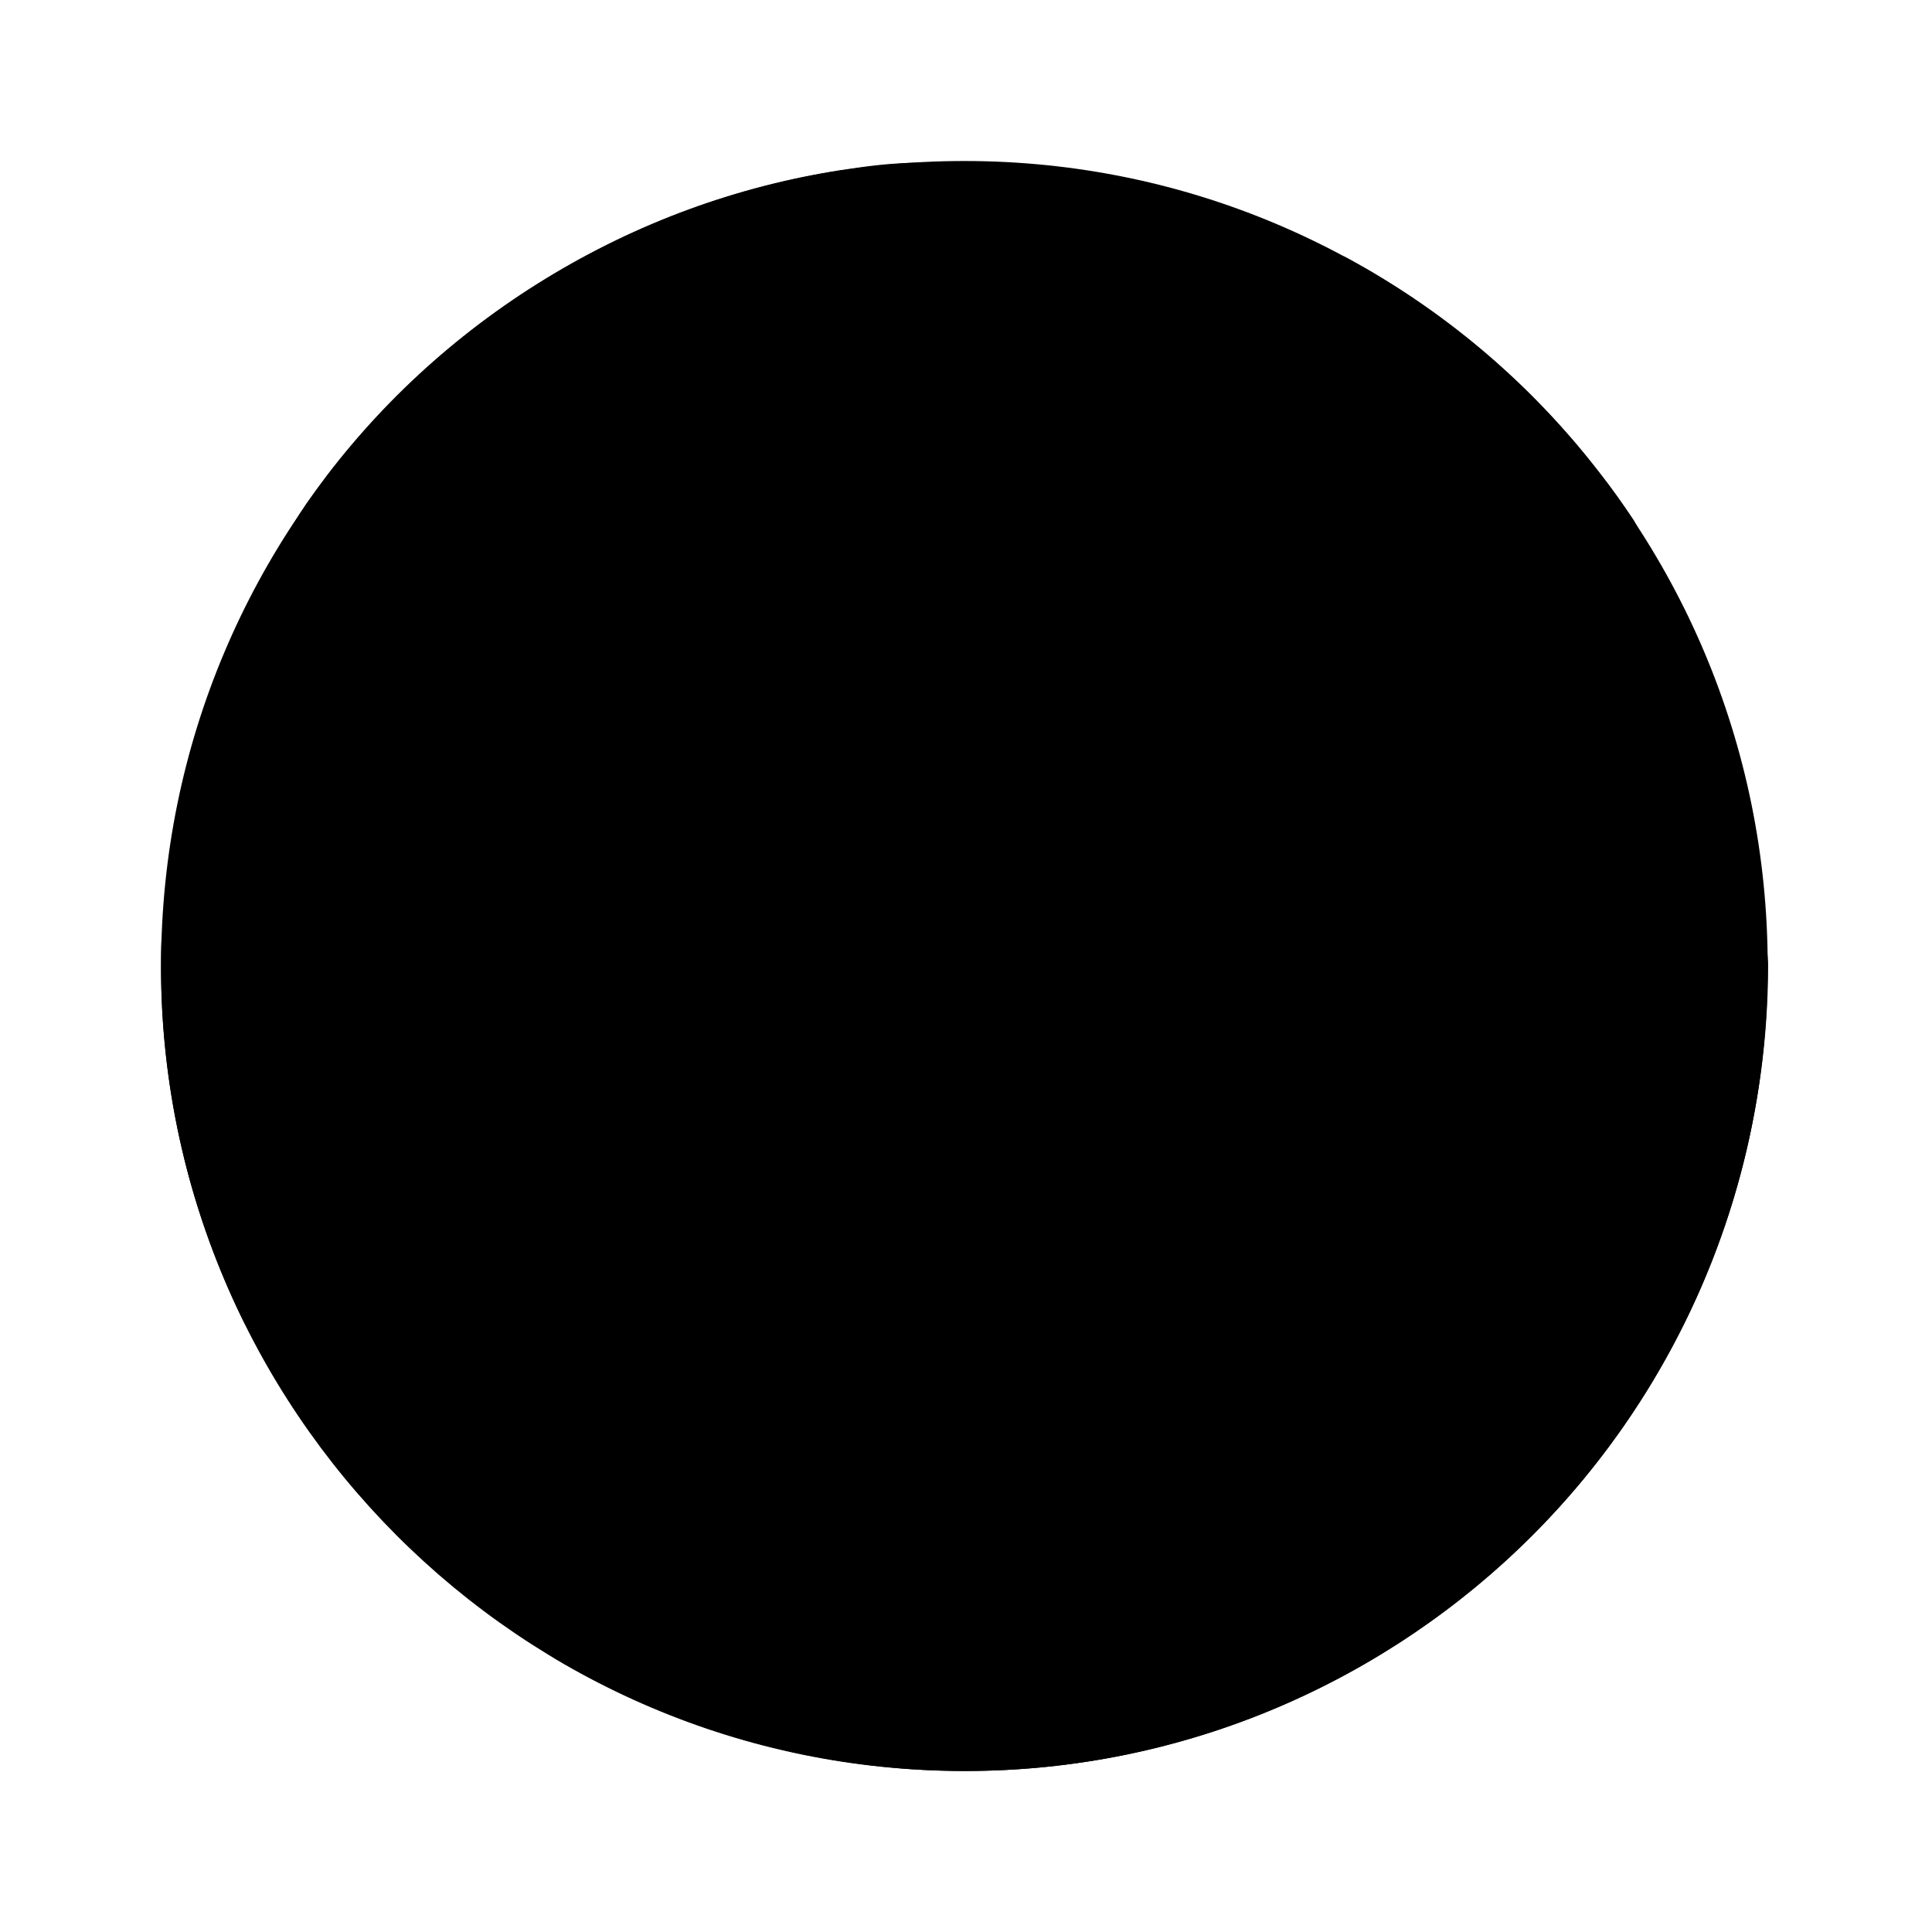 <svg xmlns="http://www.w3.org/2000/svg" width="24" height="24" viewBox="0 0 24 24" fill="none"><rect width="24" height="24" fill="none"/>
<path d="M11.98 22C17.491 22 21.959 17.522 21.959 12C21.959 6.477 17.491 2 11.98 2C6.469 2 2.001 6.477 2.001 12C2.001 17.522 6.469 22 11.98 22Z" fill="#000000"/>
<path d="M16.275 19.448C12.886 21.408 9.211 21.759 6.863 20.585C9.869 22.38 13.728 22.535 16.971 20.659C20.215 18.781 22.011 15.354 21.963 11.848C21.804 14.474 19.662 17.489 16.275 19.448Z" fill="#000000"/>
<path d="M13.246 2.731C13.933 3.922 12.272 6.173 9.535 7.754C6.799 9.337 4.025 9.654 3.338 8.46C3.309 8.404 3.282 8.342 3.263 8.278C3.085 7.723 3.298 7.005 3.811 6.249C3.894 6.13 3.979 6.014 4.066 5.899C4.84 4.888 5.821 4.012 6.99 3.336C8.159 2.659 9.408 2.248 10.668 2.081C10.815 2.06 10.958 2.044 11.097 2.034C12.007 1.967 12.733 2.141 13.124 2.572C13.17 2.624 13.211 2.677 13.246 2.731Z" fill="#000000"/>
<path d="M17.488 4.022C18.688 6.104 16.267 9.753 12.082 12.175C7.898 14.596 3.532 14.871 2.334 12.79C2.135 12.442 2.028 12.056 2.007 11.641C1.955 13.04 2.195 14.462 2.754 15.812C2.837 16.014 2.928 16.214 3.025 16.412C3.029 16.42 3.035 16.429 3.039 16.437C3.4 17.064 3.935 17.557 4.6 17.913C6.948 19.173 10.917 18.74 14.629 16.592C18.34 14.444 20.699 11.218 20.786 8.552C20.811 7.799 20.654 7.091 20.296 6.464C20.161 6.261 20.02 6.061 19.87 5.871C18.99 4.73 17.894 3.822 16.677 3.174C17.016 3.397 17.291 3.678 17.488 4.022C17.488 4.022 17.49 4.024 17.49 4.026L17.488 4.022Z" fill="#000000"/>
</svg>
